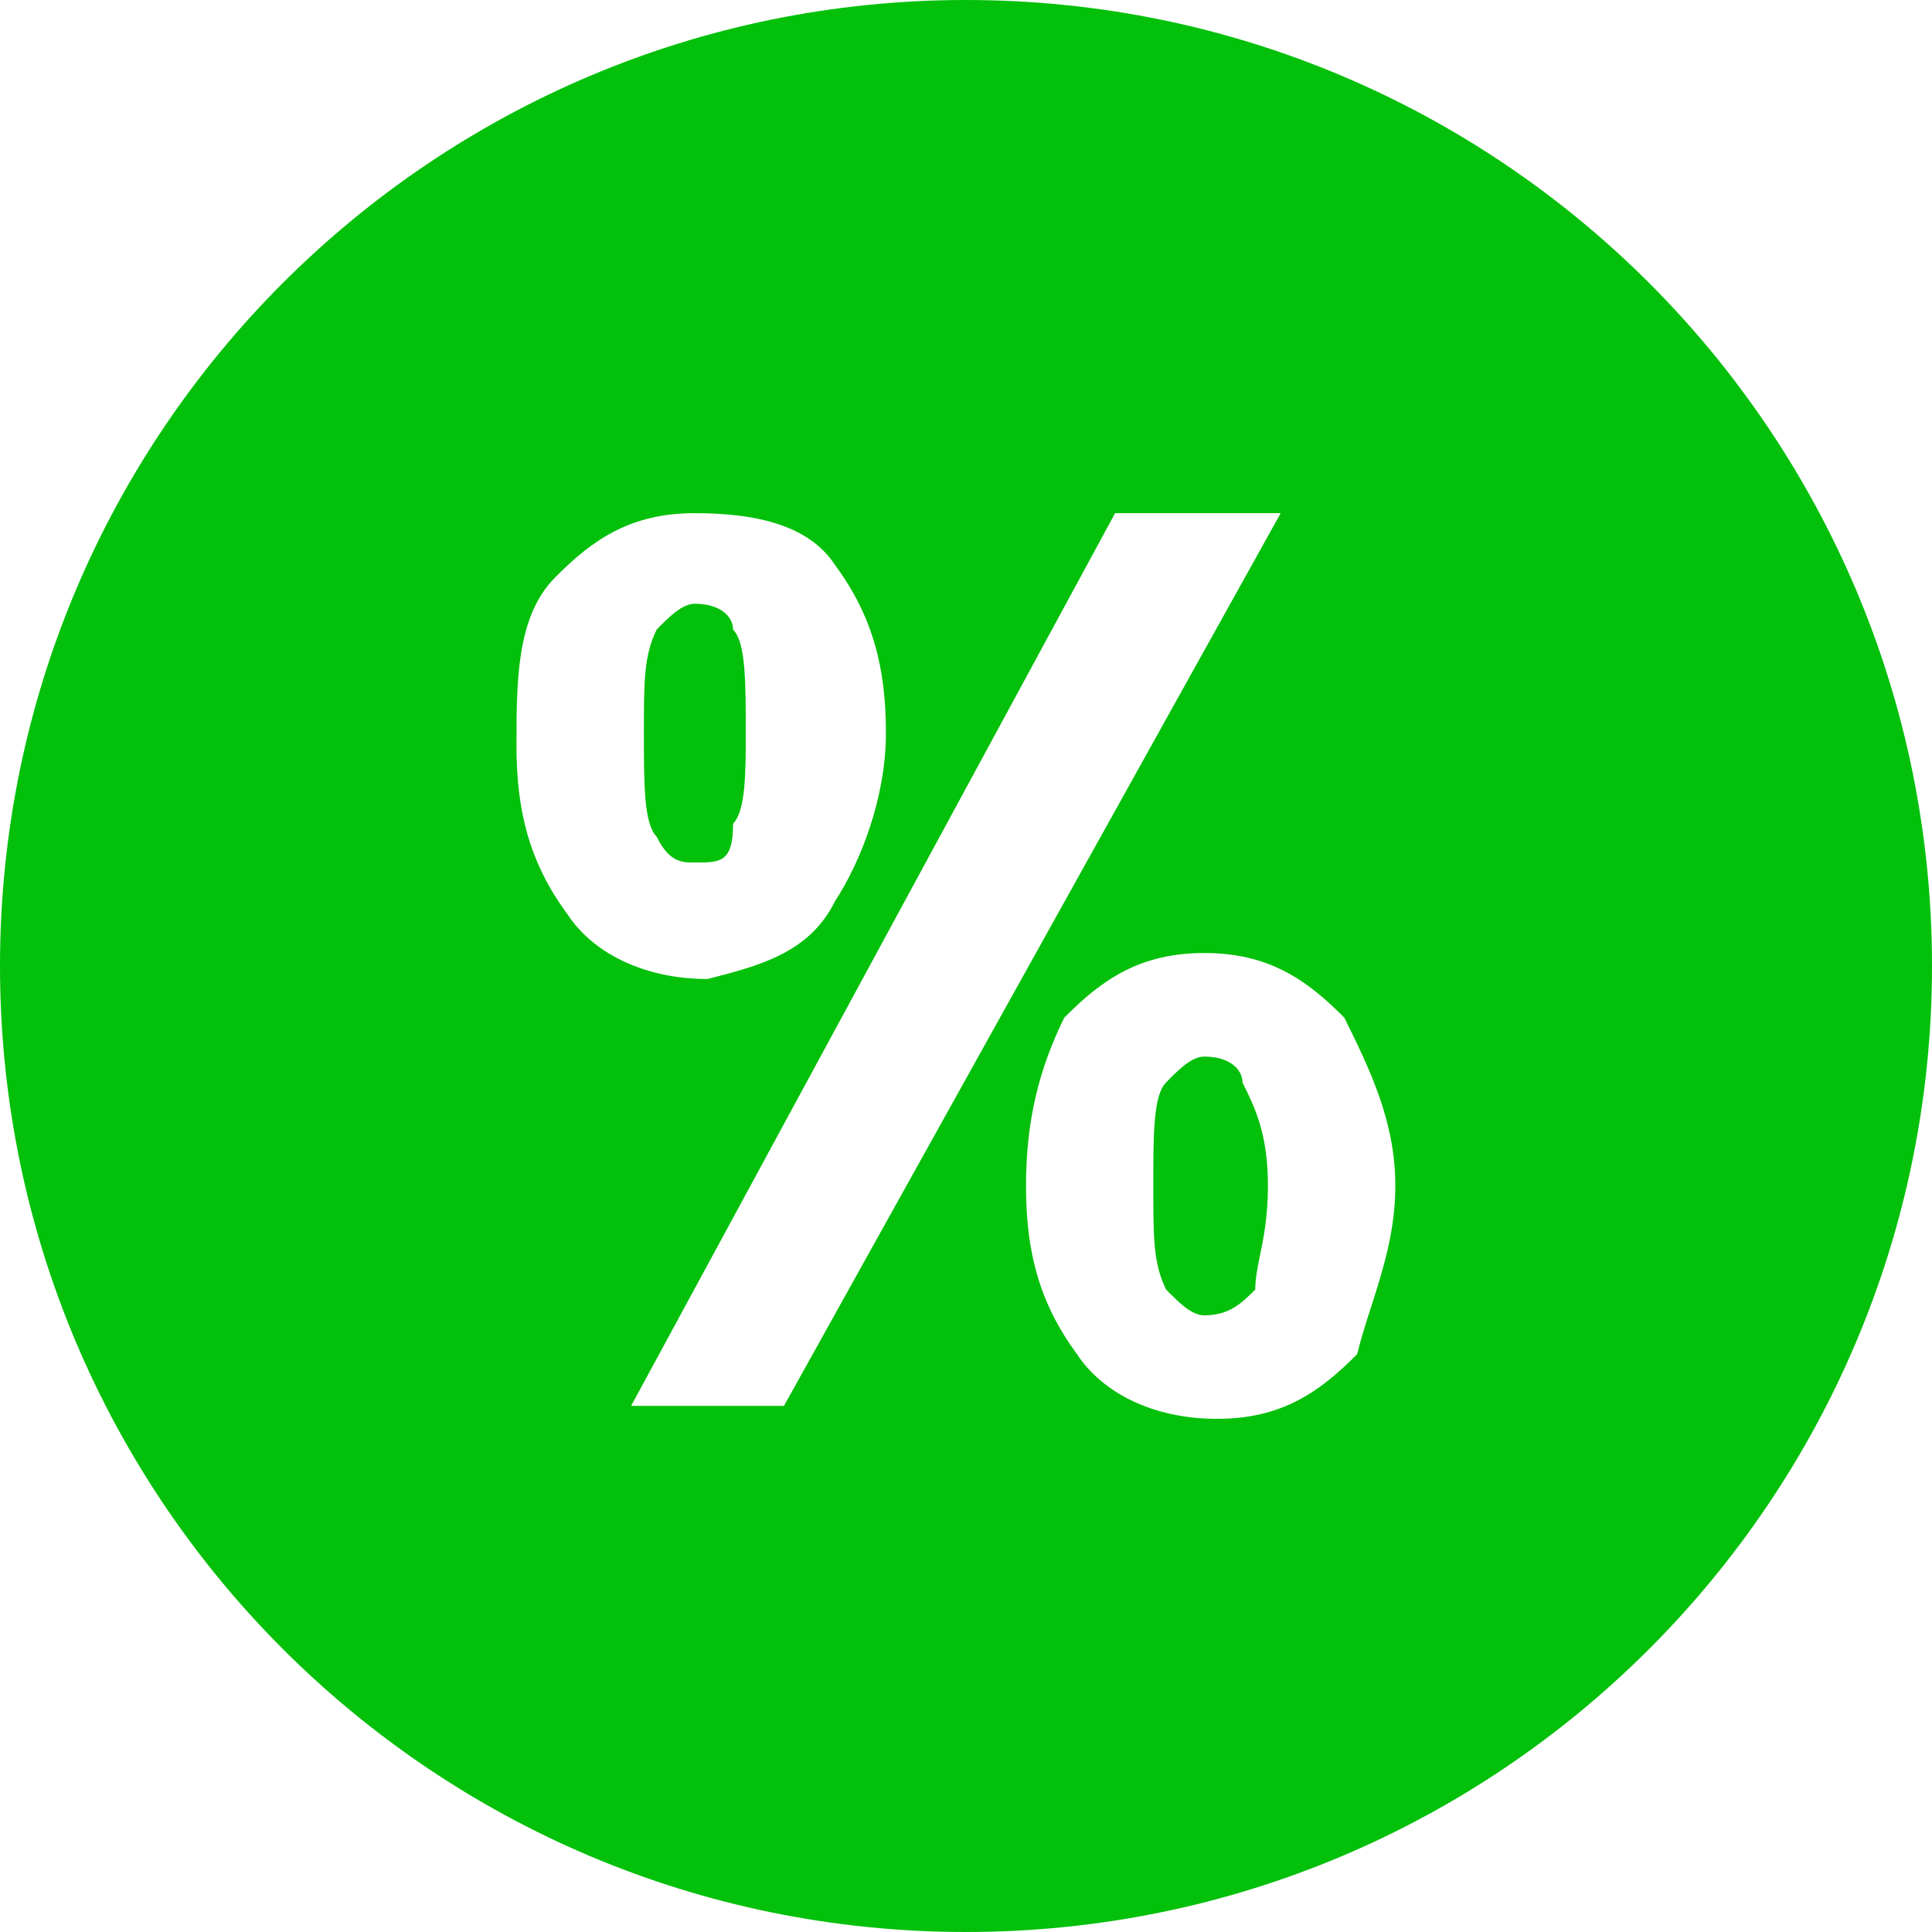 <svg width="18" height="18" viewBox="0 0 18 18" fill="none" xmlns="http://www.w3.org/2000/svg">
<path fill-rule="evenodd" clip-rule="evenodd" d="M9 18C13.971 18 18 13.971 18 9C18 4.029 13.971 0 9 0C4.029 0 0 4.029 0 9C0 13.971 4.029 18 9 18ZM8.254 6.83C8.254 7.433 8.016 8.036 7.779 8.397C7.542 8.879 7.067 9 6.592 9.121C5.999 9.121 5.524 8.879 5.287 8.518C4.931 8.036 4.812 7.553 4.812 6.951C4.812 6.348 4.812 5.745 5.168 5.384C5.524 5.022 5.88 4.781 6.474 4.781C7.067 4.781 7.542 4.902 7.779 5.263C8.135 5.745 8.254 6.228 8.254 6.83ZM5.999 6.83C5.999 7.312 5.999 7.674 6.118 7.795C6.236 8.036 6.355 8.036 6.474 8.036C6.711 8.036 6.83 8.036 6.83 7.674C6.948 7.553 6.948 7.192 6.948 6.83C6.948 6.348 6.948 5.986 6.83 5.866C6.83 5.745 6.711 5.625 6.474 5.625C6.355 5.625 6.236 5.745 6.118 5.866C5.999 6.107 5.999 6.348 5.999 6.83ZM11.22 8.879C11.813 8.879 12.169 9.121 12.525 9.482C12.763 9.964 13 10.447 13 11.049C13 11.471 12.884 11.833 12.774 12.178C12.726 12.326 12.68 12.471 12.644 12.616C12.288 12.978 11.932 13.219 11.339 13.219C10.745 13.219 10.271 12.978 10.034 12.616C9.678 12.134 9.559 11.652 9.559 11.049C9.559 10.447 9.678 9.964 9.915 9.482C10.271 9.121 10.627 8.879 11.22 8.879ZM11.22 12.255C11.457 12.255 11.576 12.134 11.695 12.014C11.695 11.914 11.715 11.814 11.739 11.697C11.773 11.531 11.813 11.332 11.813 11.049C11.813 10.567 11.695 10.326 11.576 10.085C11.576 9.964 11.457 9.844 11.22 9.844C11.101 9.844 10.983 9.964 10.864 10.085C10.745 10.205 10.745 10.567 10.745 11.049C10.745 11.531 10.745 11.773 10.864 12.014C10.983 12.134 11.101 12.255 11.22 12.255ZM5.88 13.098L10.389 4.781H11.932L7.304 13.098H5.88Z" fill="#03C00A"/>
</svg>
